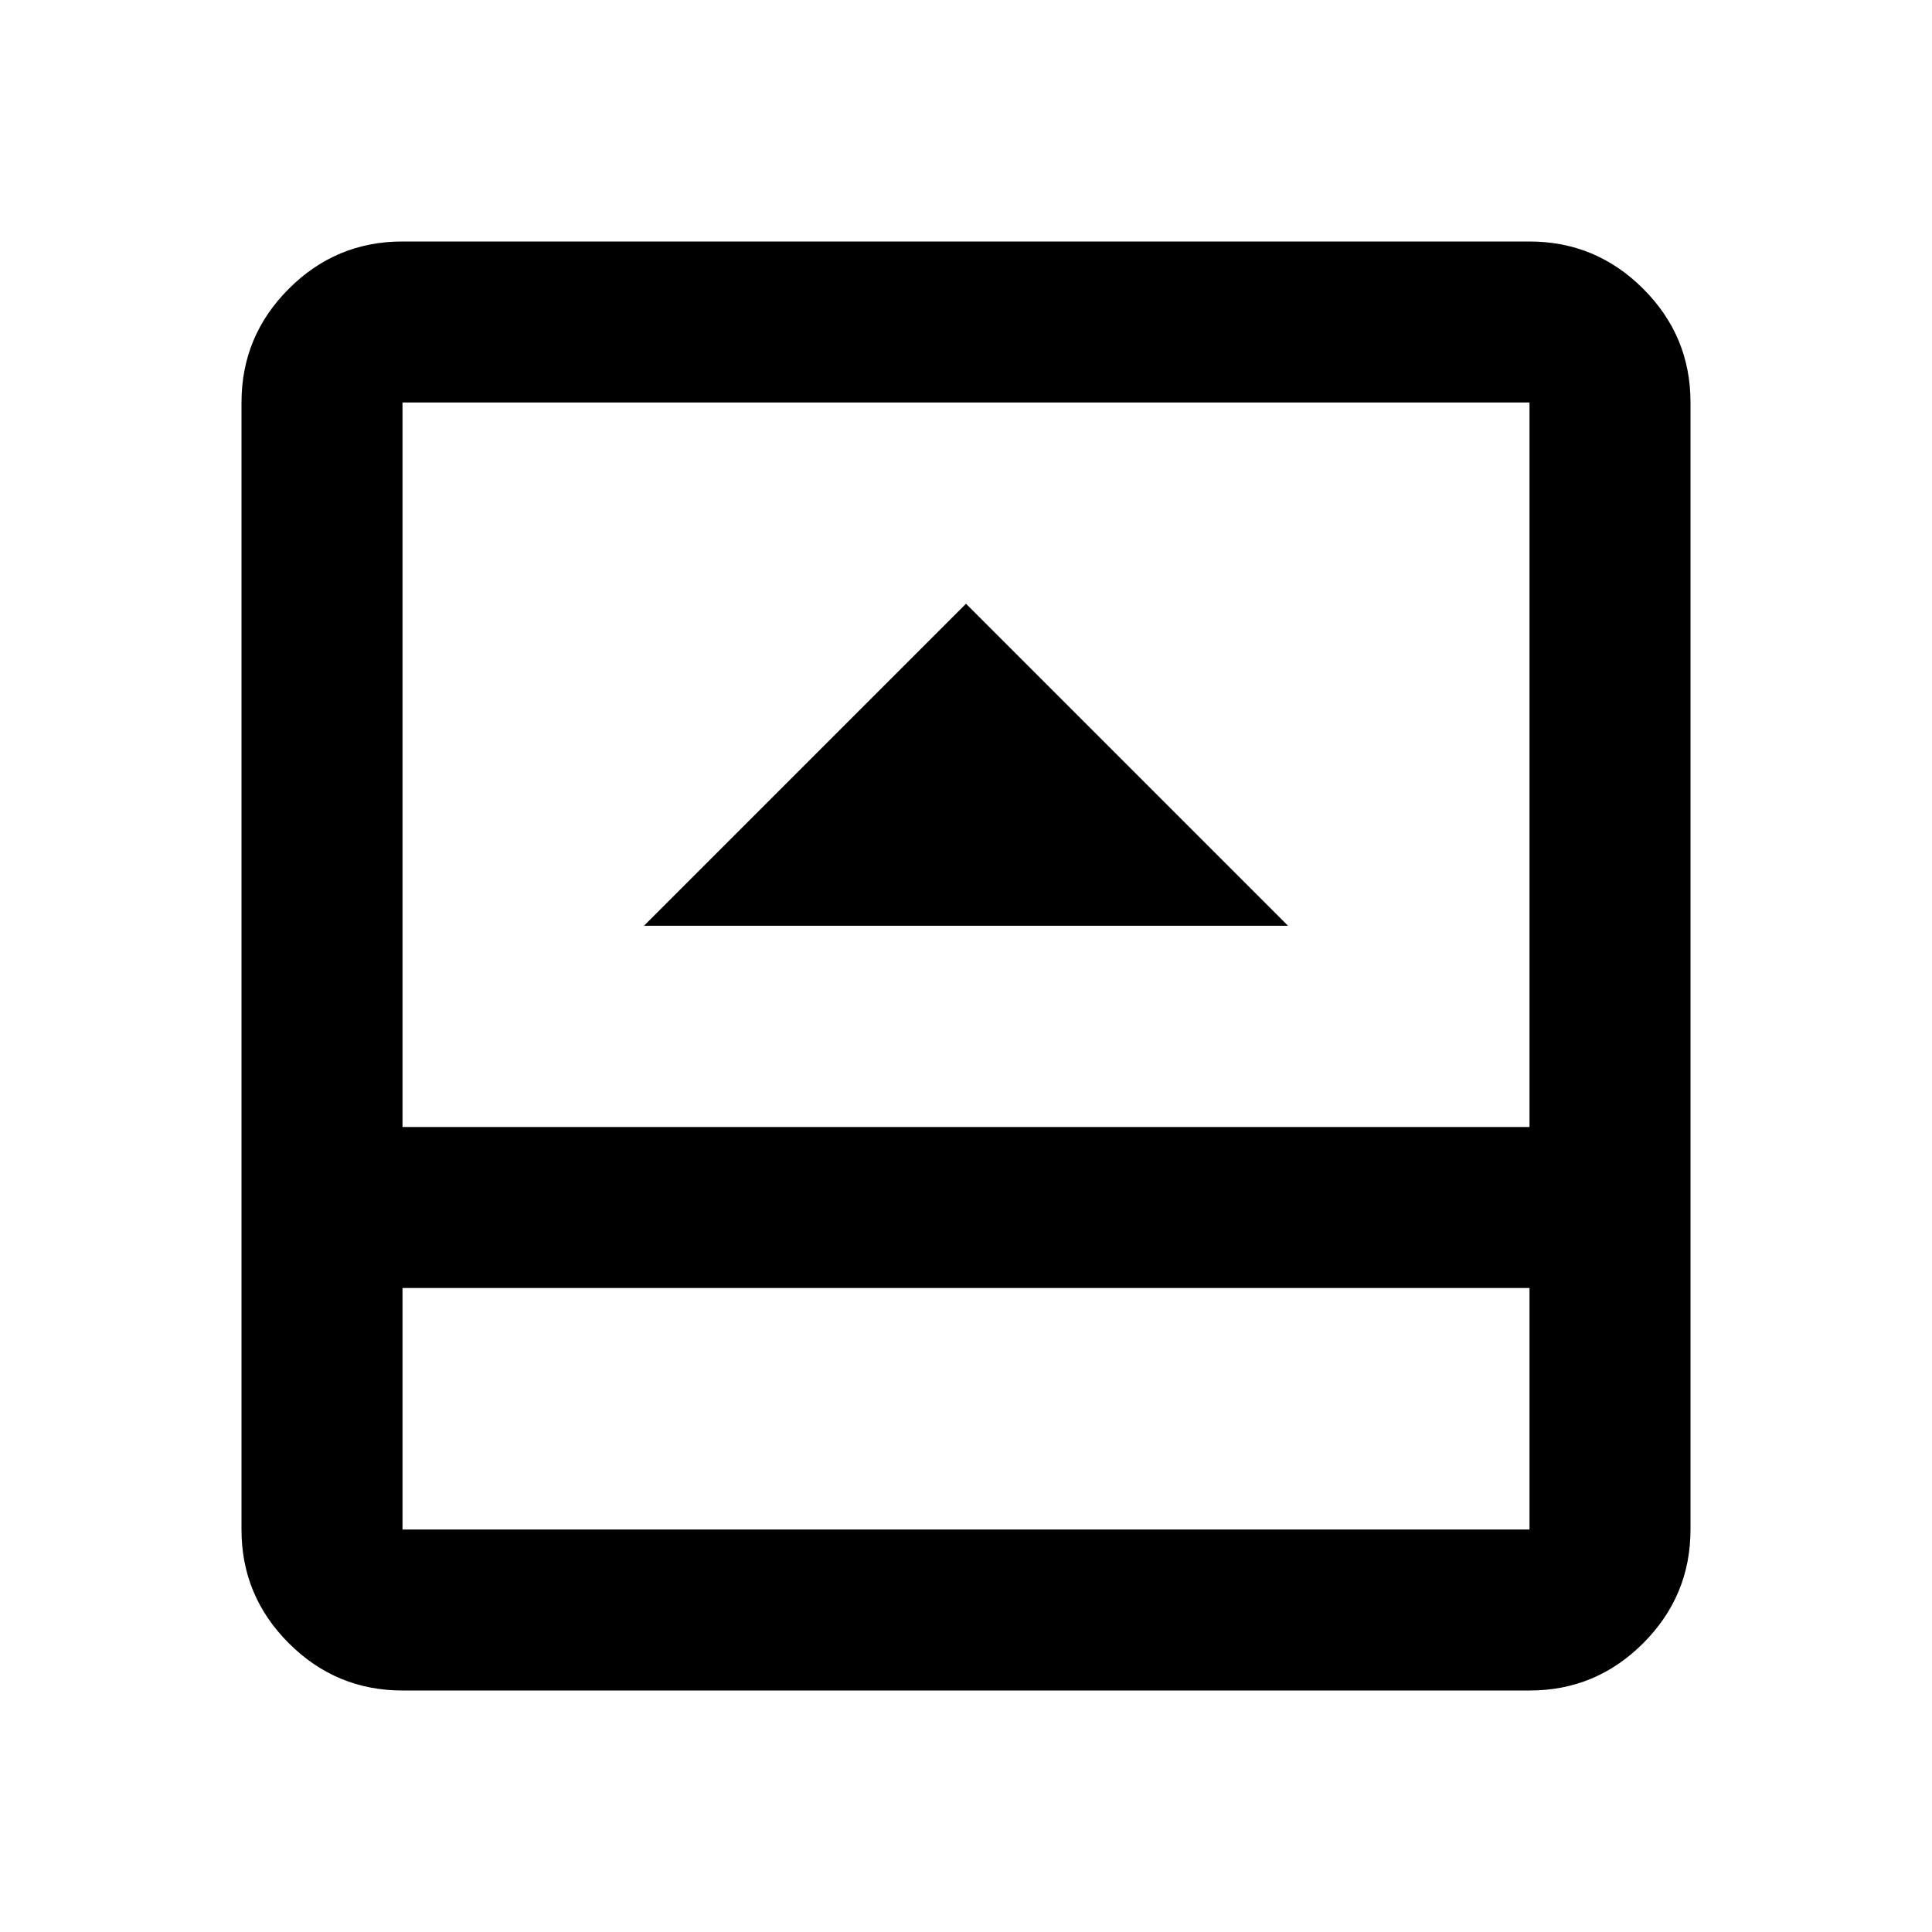 <svg xmlns="http://www.w3.org/2000/svg" width="24" height="24" viewBox="0 0 24 24"><path fill="currentColor" d="M8 11.5h8l-4-4l-4 4ZM5 21q-.825 0-1.413-.588T3 19V5q0-.825.588-1.413T5 3h14q.825 0 1.413.588T21 5v14q0 .825-.588 1.413T19 21H5Zm0-5v3h14v-3H5Zm0-2h14V5H5v9Zm0 2v3v-3Z"/></svg>